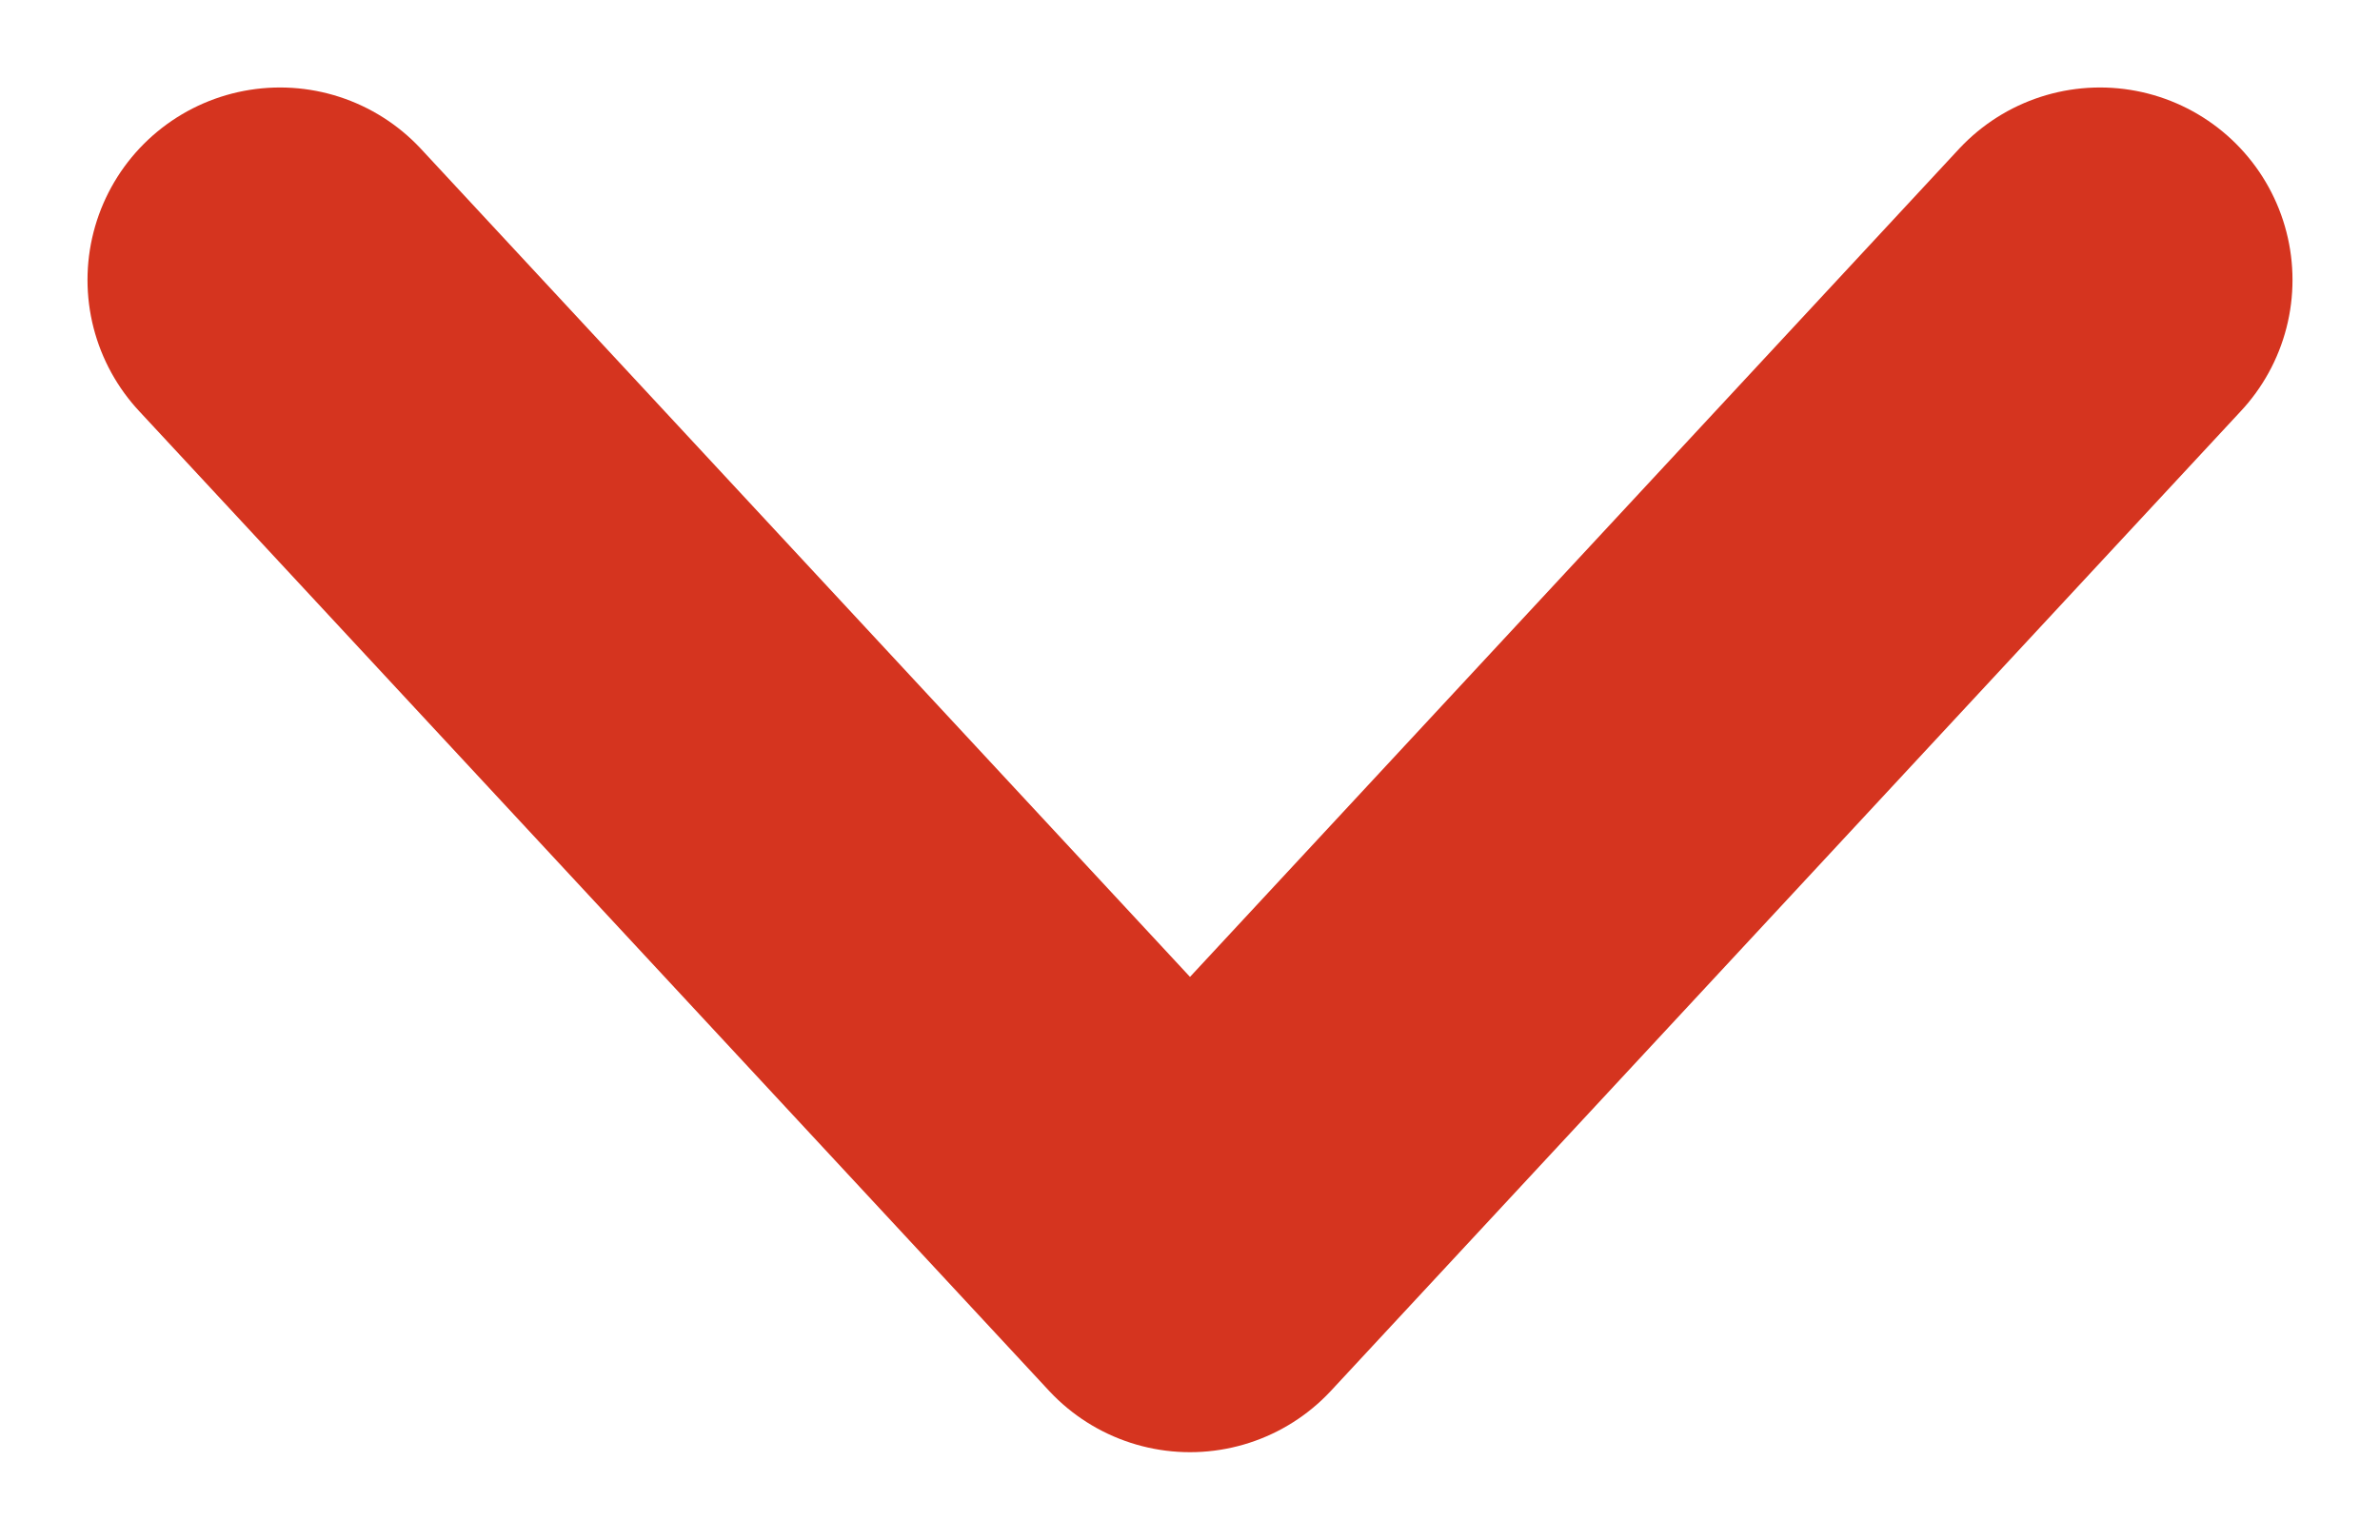 <?xml version="1.0" encoding="UTF-8"?>
<svg width="17px" height="11px" viewBox="0 0 17 11" version="1.1" xmlns="http://www.w3.org/2000/svg" xmlns:xlink="http://www.w3.org/1999/xlink">
    <!-- Generator: Sketch 63.1 (92452) - https://sketch.com -->
    <title>Group Copy 2</title>
    <desc>Created with Sketch.</desc>
    <g id="Page-1" stroke="none" stroke-width="1" fill="none" fill-rule="evenodd">
        <g id="anadirRestau-Copy-3" transform="translate(-810, -699)">
            <g id="Group-Copy-2" transform="translate(805, 691)">
                <polygon id="Path" points="0 0 26 0 26 26 0 26"></polygon>
                <polyline id="Path" stroke="#D5341F" stroke-width="2.75" stroke-linecap="round" stroke-linejoin="round" points="7 10 13.5 17 20 10"></polyline>
            </g>
        </g>
    </g>
</svg>